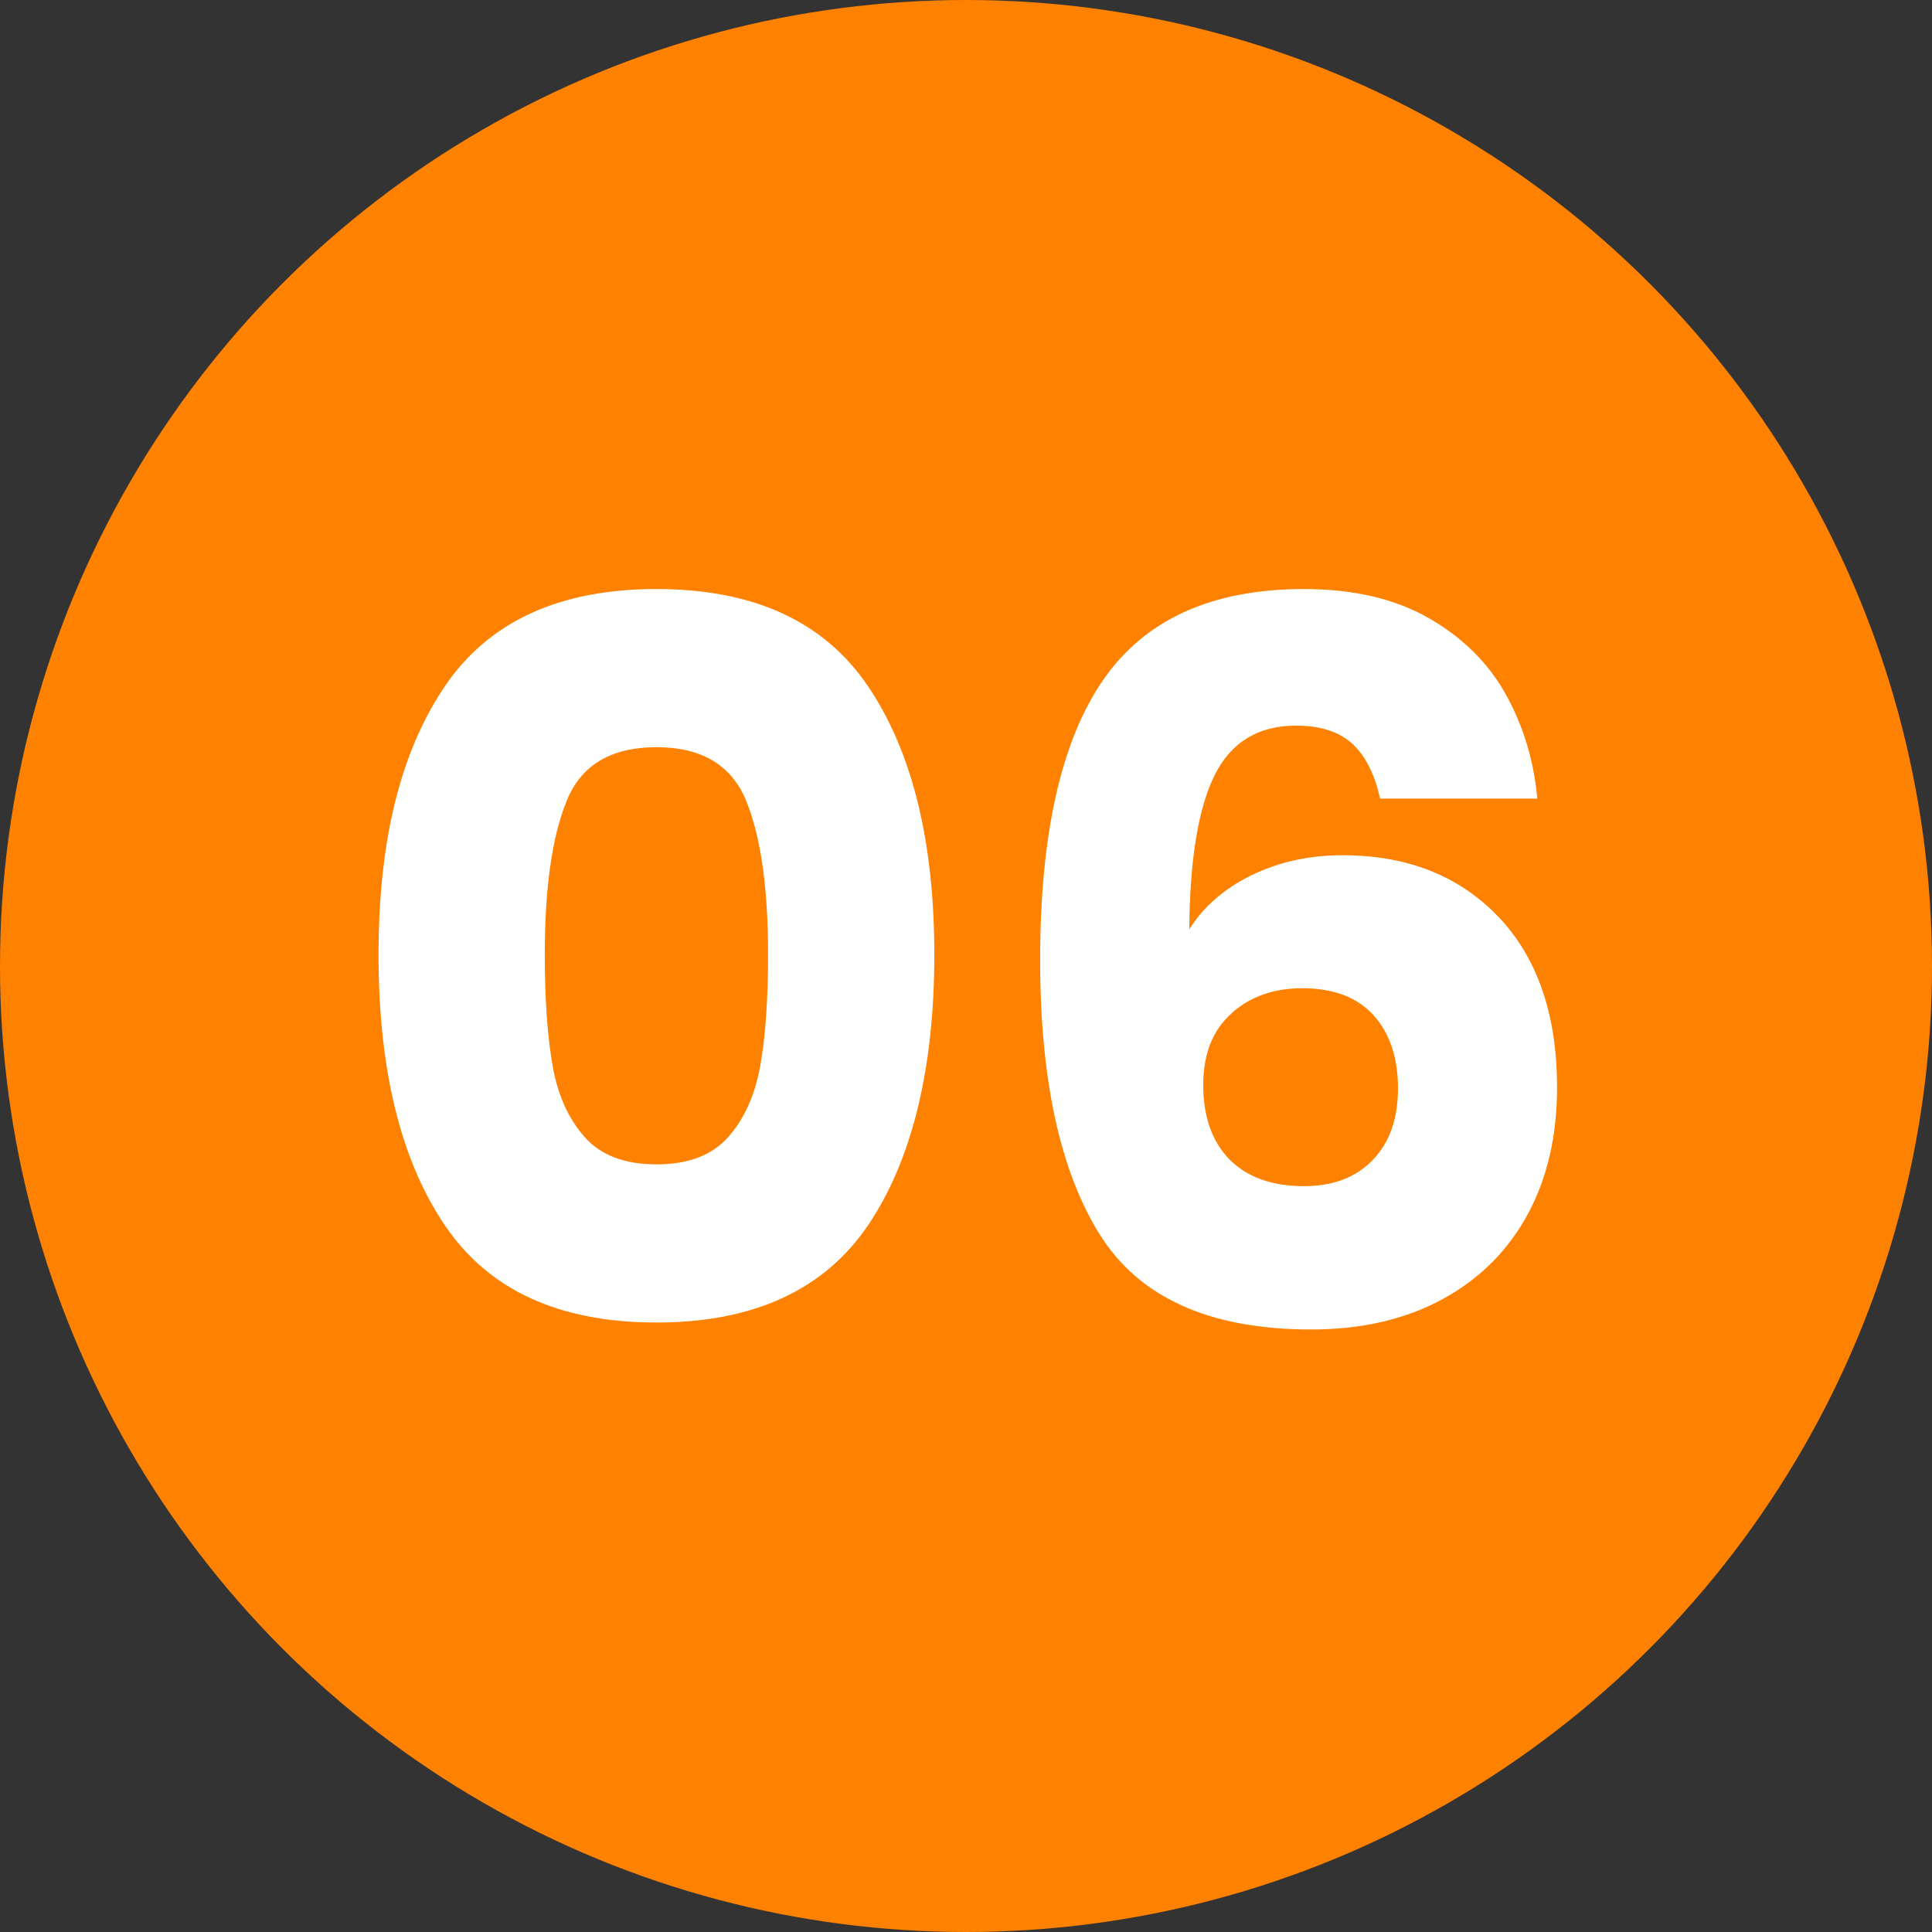 <svg xmlns="http://www.w3.org/2000/svg" id="_編集モード" viewBox="0 0 86 86"><rect x="0" y="0" width="86" height="86" fill="#333333" stroke="none"/><defs><style>.cls-1{isolation:isolate}.cls-3{stroke-width:0;fill:#fff}</style></defs><g id="_グループ_32"><circle id="_楕円形_1" cx="43" cy="43" r="43" style="stroke-width:0;fill:#ff8100"/><g id="_01" class="cls-1"><g class="cls-1"><path d="M19.78 30.58c1.95-2.9 5.1-4.36 9.44-4.36s7.49 1.45 9.44 4.36c1.95 2.9 2.93 6.88 2.93 11.92s-.98 9.11-2.93 12.01c-1.95 2.9-5.1 4.36-9.44 4.36s-7.49-1.45-9.44-4.36c-1.95-2.9-2.93-6.91-2.93-12.01s.98-9.02 2.93-11.92Zm13.44 5.08c-.65-1.6-1.98-2.4-4-2.4s-3.36.8-4 2.4c-.65 1.6-.97 3.88-.97 6.84 0 2 .12 3.65.35 4.95.23 1.31.71 2.36 1.43 3.17s1.78 1.21 3.19 1.21 2.47-.4 3.19-1.21c.72-.81 1.19-1.86 1.43-3.17.23-1.3.35-2.96.35-4.95 0-2.96-.32-5.24-.97-6.84ZM60.2 33.11c-.59-.54-1.42-.81-2.51-.81-1.67 0-2.88.73-3.61 2.18s-1.12 3.75-1.14 6.89c.64-1.03 1.58-1.83 2.79-2.42 1.22-.59 2.56-.88 4.03-.88 2.88 0 5.18.91 6.93 2.73 1.74 1.82 2.62 4.36 2.62 7.61 0 2.14-.43 4.02-1.3 5.63s-2.13 2.88-3.78 3.78c-1.66.91-3.62 1.36-5.87 1.36-4.52 0-7.66-1.42-9.42-4.25-1.76-2.83-2.64-6.9-2.64-12.21 0-5.57.93-9.72 2.79-12.43 1.86-2.71 4.85-4.07 8.95-4.07 2.2 0 4.05.43 5.57 1.3 1.51.87 2.65 2 3.43 3.41s1.24 2.95 1.39 4.62h-7c-.23-1.08-.65-1.9-1.23-2.44Zm-5.39 12.01c-.84.75-1.25 1.81-1.25 3.19s.39 2.51 1.17 3.3 1.88 1.19 3.32 1.19c1.29 0 2.31-.39 3.06-1.17.75-.78 1.12-1.84 1.12-3.19s-.37-2.46-1.1-3.26-1.79-1.19-3.17-1.19c-1.26 0-2.31.37-3.15 1.12Z" class="cls-3"/></g></g></g></svg>